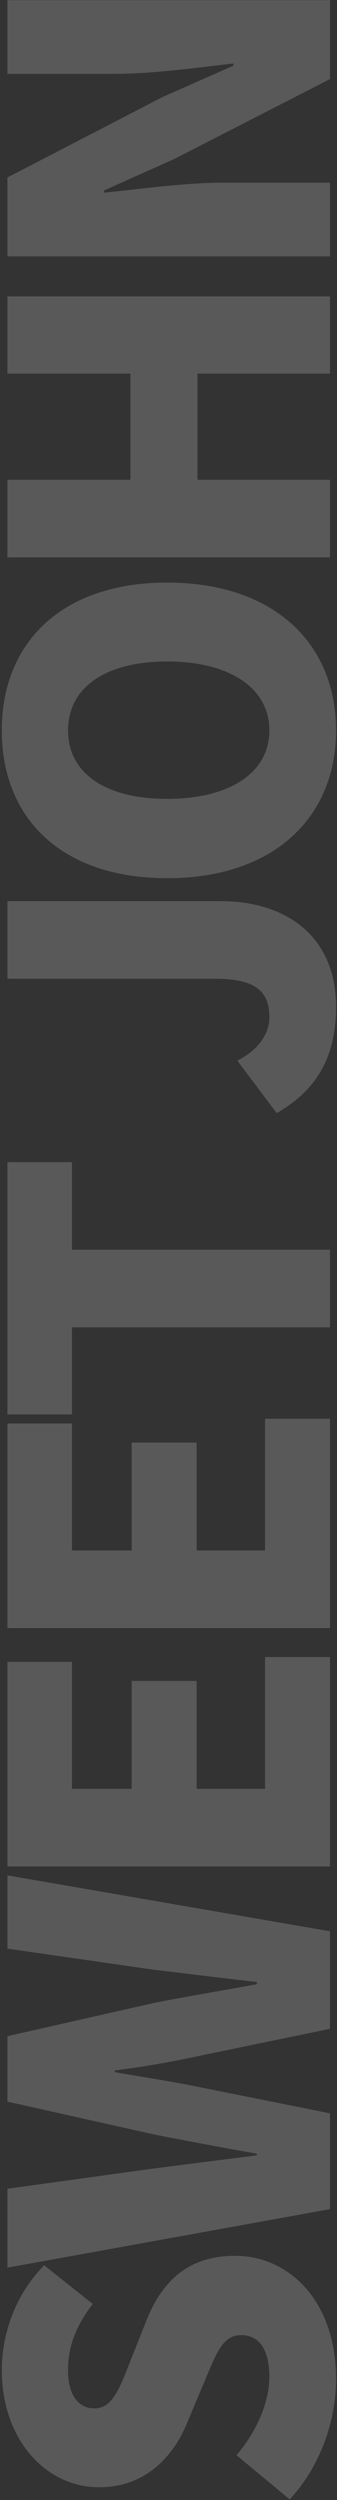 <svg width="144" height="1067" viewBox="0 0 144 1067" fill="none" xmlns="http://www.w3.org/2000/svg">
<rect x="0" y="0" width="144" height="1067" fill="#333333" stroke="none"/>
<path d="M143.59 1015.3C143.59 1033.25 136.93 1052.49 123.795 1066.73L101.04 1047.86C109.365 1038.24 115.1 1025.48 115.1 1014.56C115.1 1002.35 110.475 996.619 103.075 996.619C95.12 996.619 92.53 1004.2 87.535 1016.04L80.135 1033.62C74.4 1048.05 62.375 1061.55 42.395 1061.55C19.27 1061.55 0.77 1040.83 0.77 1011.6C0.77 995.694 6.875 978.859 18.9 966.834L39.62 983.299C32.775 992.364 29.075 1000.87 29.075 1011.6C29.075 1021.78 33.145 1027.88 40.36 1027.88C48.13 1027.88 51.09 1019.37 55.9 1007.16L62.745 989.959C69.59 972.939 81.06 962.764 100.485 962.764C123.425 962.764 143.59 982.004 143.59 1015.3ZM141 942.845L3.175 967.82L3.175 934.15L66.075 925.454C80.505 923.604 94.935 921.754 109.735 919.904L109.735 919.164C94.935 916.574 80.32 913.799 66.075 911.024L3.175 896.964L3.175 869.029L66.075 854.784C80.135 852.009 94.935 849.604 109.735 846.829L109.735 845.904C94.935 844.239 80.32 842.389 66.075 840.724L3.175 831.659L3.175 800.394L141 824.259L141 865.884L81.06 878.279C70.515 880.499 59.415 882.349 49.055 883.644L49.055 884.384C59.415 886.234 70.515 887.899 81.06 889.934L141 901.959L141 942.845ZM141 796.589L3.175 796.589L3.175 709.268L30.74 709.268L30.74 763.474L56.27 763.474L56.27 717.408L84.02 717.408L84.02 763.474L113.25 763.474L113.25 707.233L141 707.233L141 796.589ZM141 694.86L3.175 694.86L3.175 607.54L30.74 607.54L30.74 661.745L56.27 661.745L56.27 615.68L84.02 615.68L84.02 661.745L113.25 661.745L113.25 605.505L141 605.505L141 694.86ZM141 566.491L30.74 566.491L30.74 603.677L3.175 603.677L3.175 496.006L30.74 496.006L30.74 533.376L141 533.376L141 566.491ZM143.59 429.746C143.59 451.206 135.265 465.266 118.245 475.071L101.41 452.686C110.845 447.876 115.1 440.846 115.1 434.186C115.1 423.456 109.735 417.721 91.79 417.721L3.175 417.721L3.175 384.606L94.38 384.606C121.39 384.606 143.59 398.851 143.59 429.746ZM143.59 311.727C143.59 349.282 116.58 374.812 71.44 374.812C26.3 374.812 0.77 349.282 0.77 311.727C0.77 274.172 26.485 248.642 71.44 248.642C116.58 248.642 143.59 274.172 143.59 311.727ZM115.1 311.727C115.1 293.597 98.08 282.312 71.44 282.312C44.8 282.312 29.075 293.597 29.075 311.727C29.075 329.857 44.8 340.957 71.44 340.957C98.08 340.957 115.1 329.857 115.1 311.727ZM141 237.887L3.175 237.887L3.175 204.772L55.715 204.772L55.715 159.447L3.175 159.447L3.175 126.517L141 126.517L141 159.447L84.39 159.447L84.39 204.772L141 204.772L141 237.887ZM141 109.42L3.175 109.42L3.175 75.75L69.22 41.525L99.745 28.02L99.745 27.095C85.13 28.76 65.335 31.535 48.87 31.535L3.175 31.535L3.175 0.085L141 0.085L141 33.755L74.585 67.795L44.43 81.3L44.43 82.225C59.785 80.745 78.655 77.97 95.305 77.97L141 77.97L141 109.42Z" fill="white" fill-opacity="0.19"/>
</svg>
